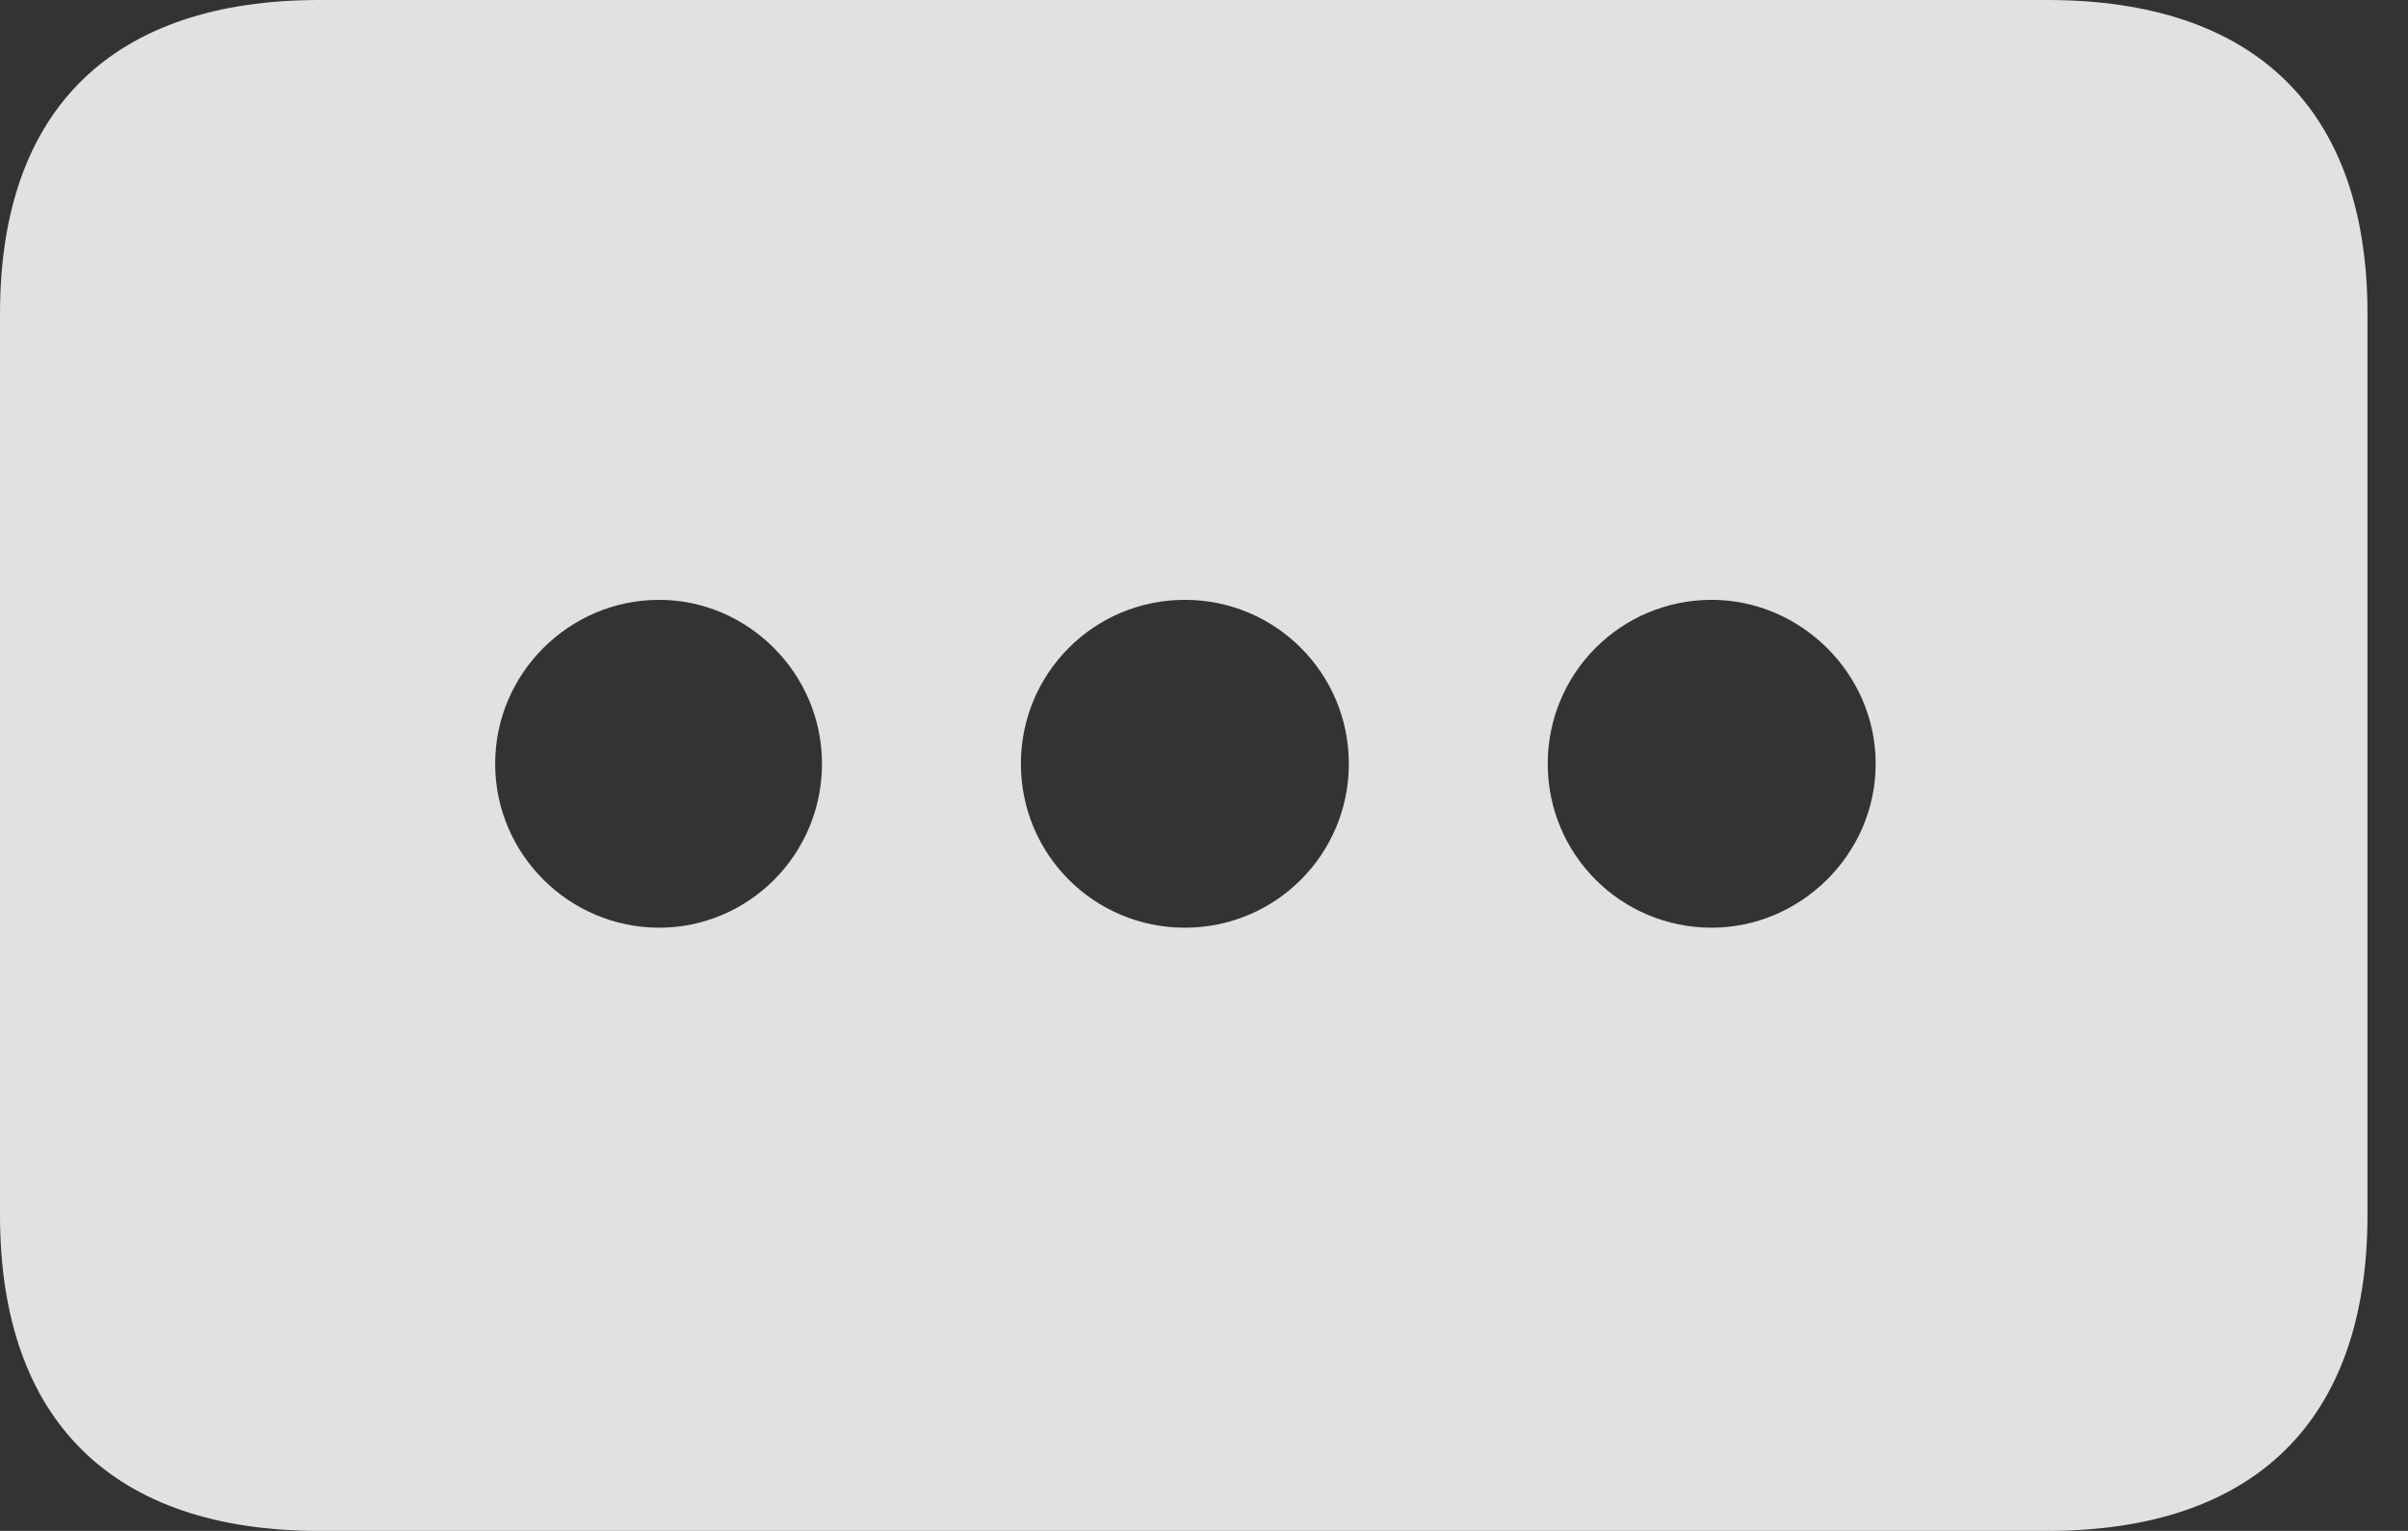 <?xml version="1.0" encoding="UTF-8"?>
<!--Generator: Apple Native CoreSVG 326-->
<!DOCTYPE svg
PUBLIC "-//W3C//DTD SVG 1.1//EN"
       "http://www.w3.org/Graphics/SVG/1.1/DTD/svg11.dtd">
<svg version="1.1" xmlns="http://www.w3.org/2000/svg" xmlns:xlink="http://www.w3.org/1999/xlink" viewBox="0 0 21.514 13.682">
 <rect x="0" y="0" width="21.514" height="13.682" fill="#333333" stroke="none"/>
 <g>
  <rect height="13.682" opacity="0" width="21.514" x="0" y="0"/>
  <path d="M21.152 2.803L21.152 10.859C21.152 12.705 20.137 13.682 18.291 13.682L2.852 13.682C1.016 13.682 0 12.705 0 10.859L0 2.803C0 0.967 1.016 0 2.852 0L18.291 0C20.137 0 21.152 0.967 21.152 2.803ZM13.828 6.826C13.828 7.637 14.482 8.291 15.293 8.291C16.084 8.291 16.758 7.637 16.758 6.826C16.758 6.016 16.084 5.361 15.293 5.361C14.482 5.361 13.828 6.016 13.828 6.826ZM9.121 6.826C9.121 7.637 9.775 8.291 10.586 8.291C11.396 8.291 12.051 7.637 12.051 6.826C12.051 6.016 11.396 5.361 10.586 5.361C9.775 5.361 9.121 6.016 9.121 6.826ZM4.424 6.826C4.424 7.637 5.088 8.291 5.889 8.291C6.689 8.291 7.344 7.637 7.344 6.826C7.344 6.016 6.68 5.361 5.889 5.361C5.088 5.361 4.424 6.016 4.424 6.826Z" fill="white" fill-opacity="0.85"/>
 </g>
</svg>
